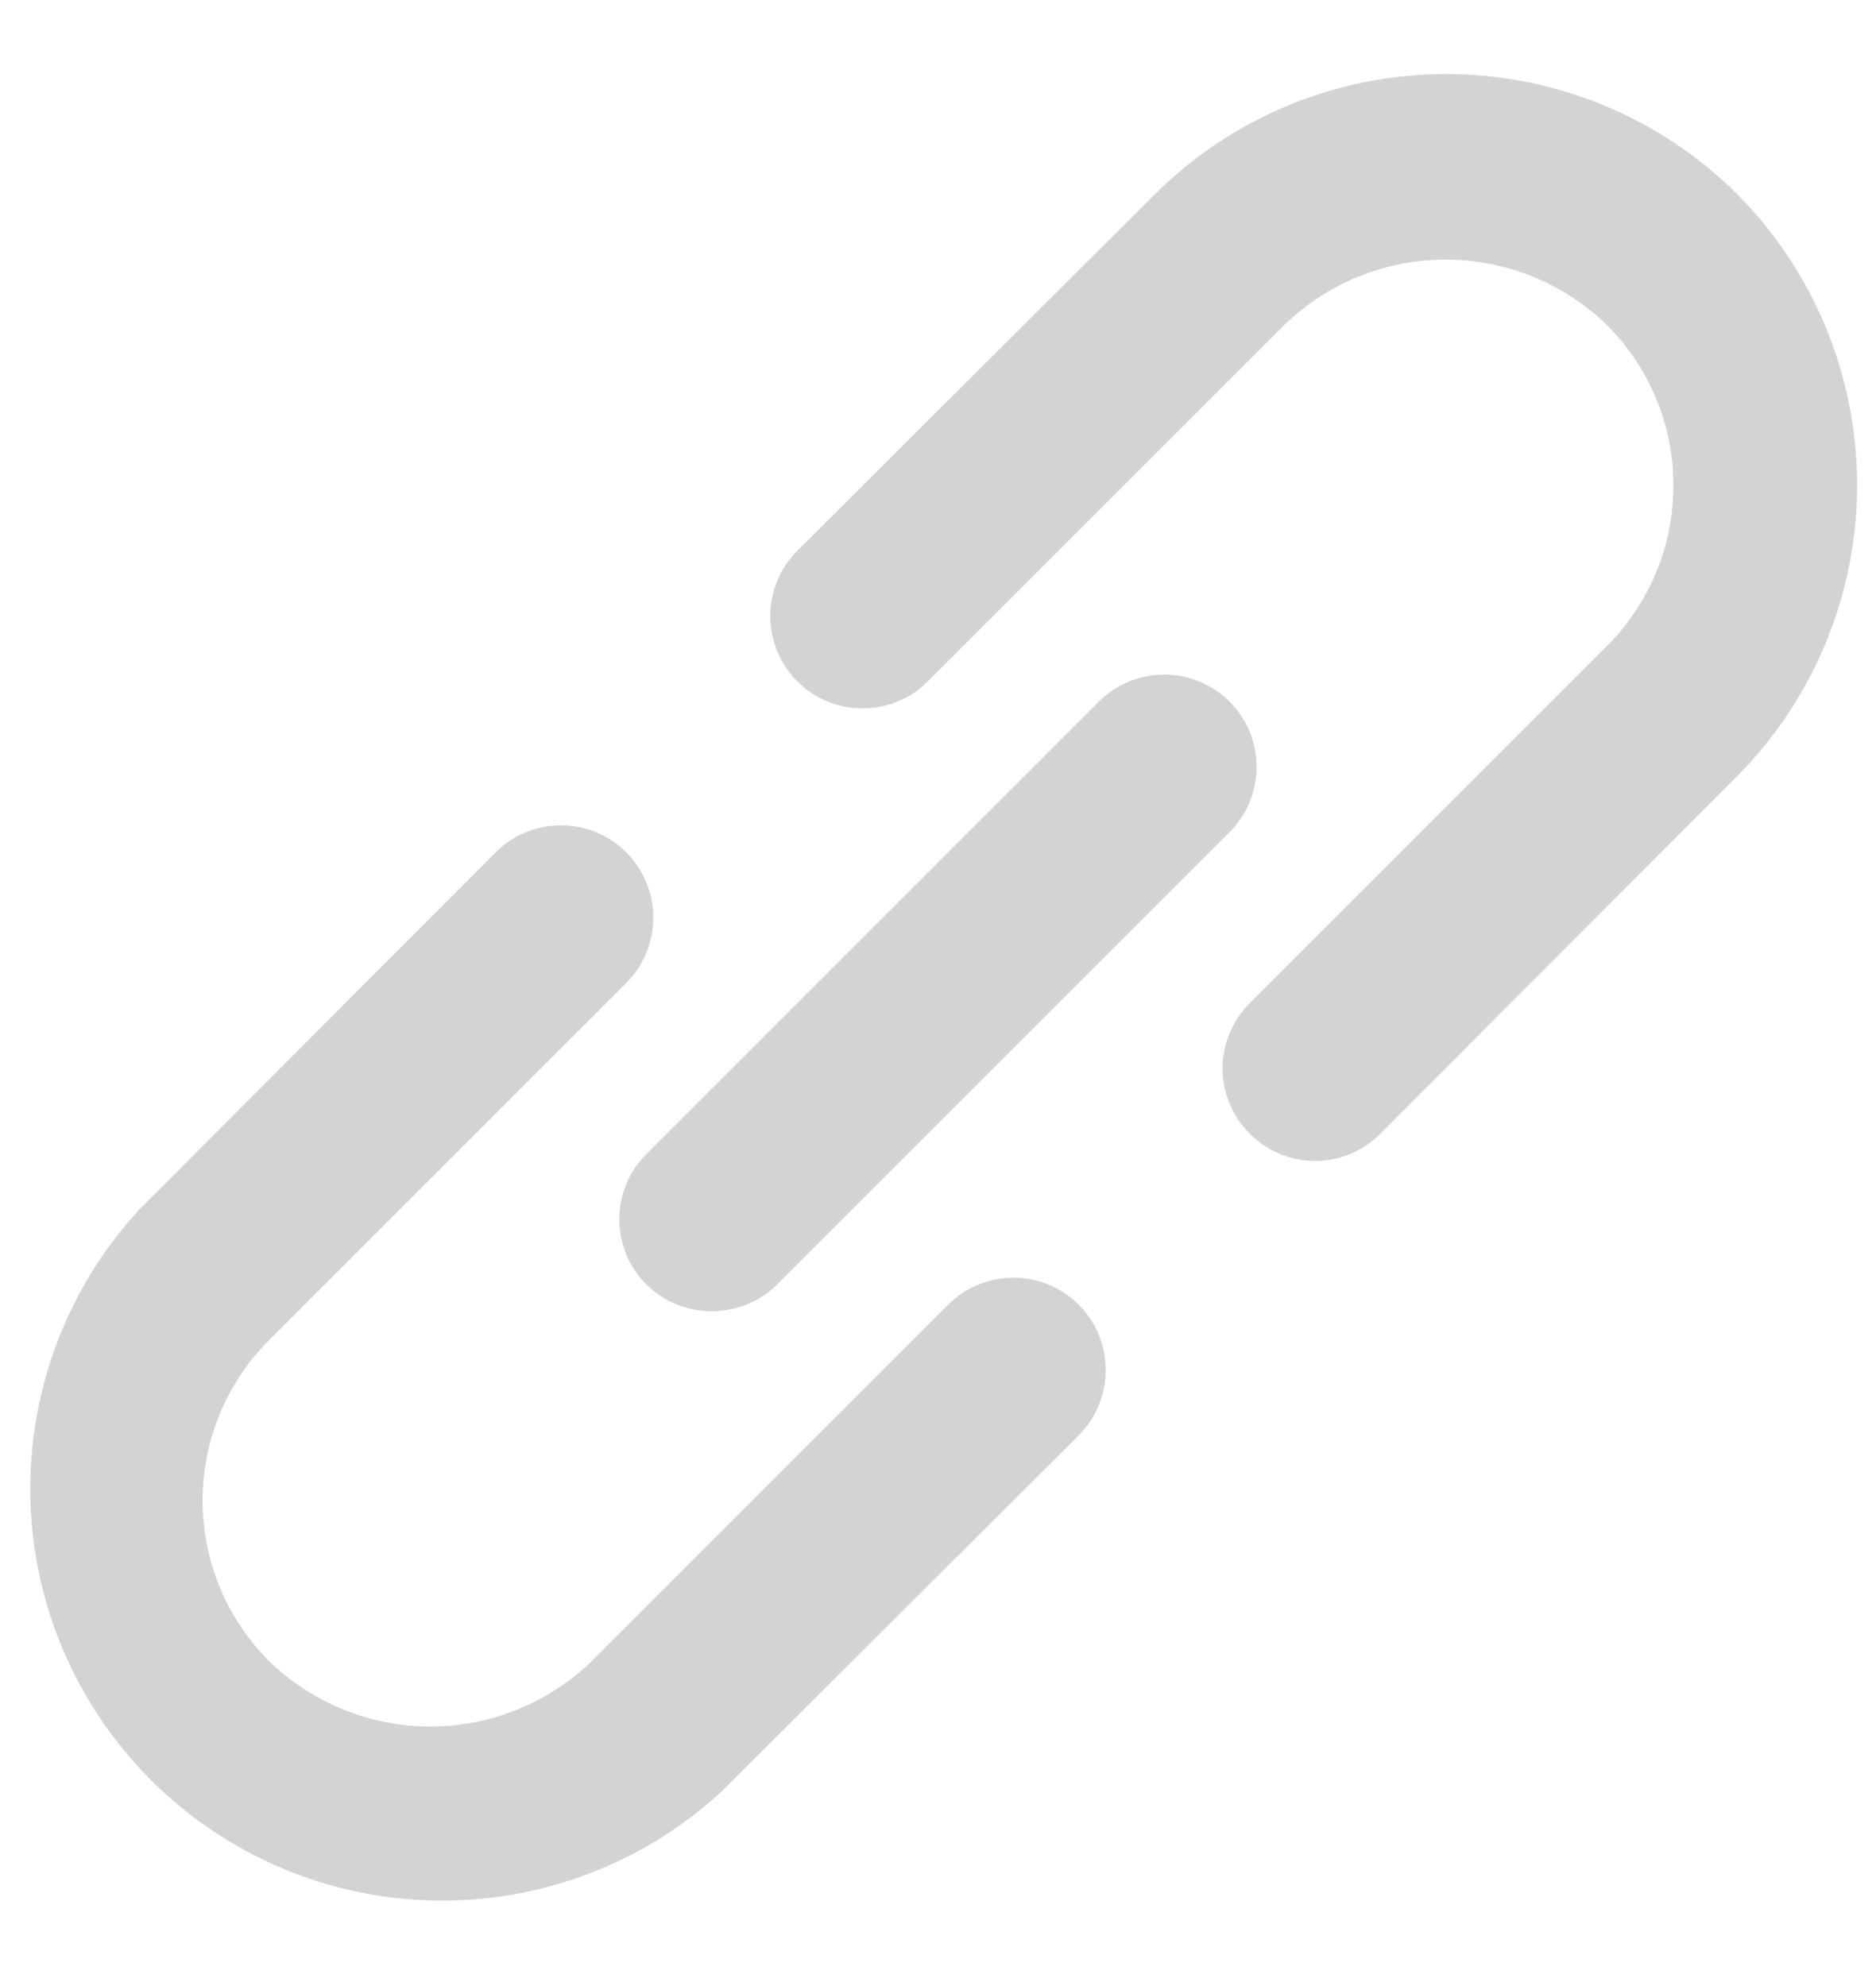 <svg width="17" height="18" viewBox="0 0 17 18" fill="none" xmlns="http://www.w3.org/2000/svg">
<path d="M8.592 11.825L5.358 15.059C4.967 15.436 4.444 15.648 3.9 15.648C3.356 15.648 2.833 15.436 2.442 15.059C2.25 14.867 2.097 14.64 1.993 14.39C1.889 14.14 1.836 13.871 1.836 13.6C1.836 13.329 1.889 13.061 1.993 12.811C2.097 12.56 2.25 12.333 2.442 12.142L5.675 8.909C5.832 8.752 5.92 8.539 5.92 8.317C5.92 8.095 5.832 7.882 5.675 7.725C5.518 7.568 5.305 7.48 5.083 7.48C4.861 7.48 4.649 7.568 4.492 7.725L1.258 10.967C0.607 11.676 0.255 12.609 0.275 13.572C0.295 14.534 0.687 15.452 1.368 16.133C2.048 16.813 2.966 17.205 3.928 17.225C4.891 17.246 5.824 16.893 6.533 16.242L9.775 13.009C9.932 12.852 10.02 12.639 10.02 12.417C10.02 12.195 9.932 11.982 9.775 11.825C9.618 11.668 9.405 11.58 9.183 11.58C8.961 11.58 8.749 11.668 8.592 11.825ZM15.742 1.759C15.041 1.062 14.092 0.671 13.104 0.671C12.116 0.671 11.168 1.062 10.467 1.759L7.225 4.992C7.147 5.07 7.086 5.162 7.044 5.263C7.002 5.365 6.98 5.474 6.98 5.584C6.98 5.693 7.002 5.802 7.044 5.904C7.086 6.005 7.147 6.098 7.225 6.175C7.303 6.253 7.395 6.315 7.496 6.357C7.598 6.399 7.707 6.42 7.817 6.42C7.926 6.42 8.035 6.399 8.137 6.357C8.238 6.315 8.331 6.253 8.408 6.175L11.642 2.942C12.033 2.564 12.556 2.353 13.1 2.353C13.644 2.353 14.167 2.564 14.558 2.942C14.75 3.133 14.903 3.36 15.007 3.611C15.111 3.861 15.164 4.129 15.164 4.4C15.164 4.671 15.111 4.94 15.007 5.19C14.903 5.44 14.75 5.667 14.558 5.859L11.325 9.092C11.247 9.169 11.185 9.262 11.143 9.363C11.1 9.465 11.078 9.574 11.078 9.684C11.078 9.794 11.1 9.902 11.143 10.004C11.185 10.106 11.247 10.198 11.325 10.275C11.402 10.353 11.495 10.415 11.596 10.458C11.698 10.5 11.807 10.522 11.917 10.522C12.027 10.522 12.136 10.5 12.237 10.458C12.339 10.415 12.431 10.353 12.508 10.275L15.742 7.034C16.438 6.333 16.829 5.384 16.829 4.396C16.829 3.408 16.438 2.46 15.742 1.759ZM5.858 11.642C5.936 11.719 6.028 11.78 6.13 11.822C6.232 11.863 6.34 11.884 6.45 11.884C6.56 11.884 6.668 11.863 6.77 11.822C6.871 11.78 6.964 11.719 7.042 11.642L11.142 7.542C11.299 7.385 11.387 7.172 11.387 6.95C11.387 6.728 11.299 6.515 11.142 6.359C10.985 6.202 10.772 6.114 10.55 6.114C10.328 6.114 10.115 6.202 9.958 6.359L5.858 10.459C5.78 10.536 5.718 10.628 5.676 10.73C5.634 10.831 5.612 10.94 5.612 11.05C5.612 11.16 5.634 11.269 5.676 11.371C5.718 11.472 5.78 11.564 5.858 11.642Z" fill="#D2D4D4"/>
</svg>
